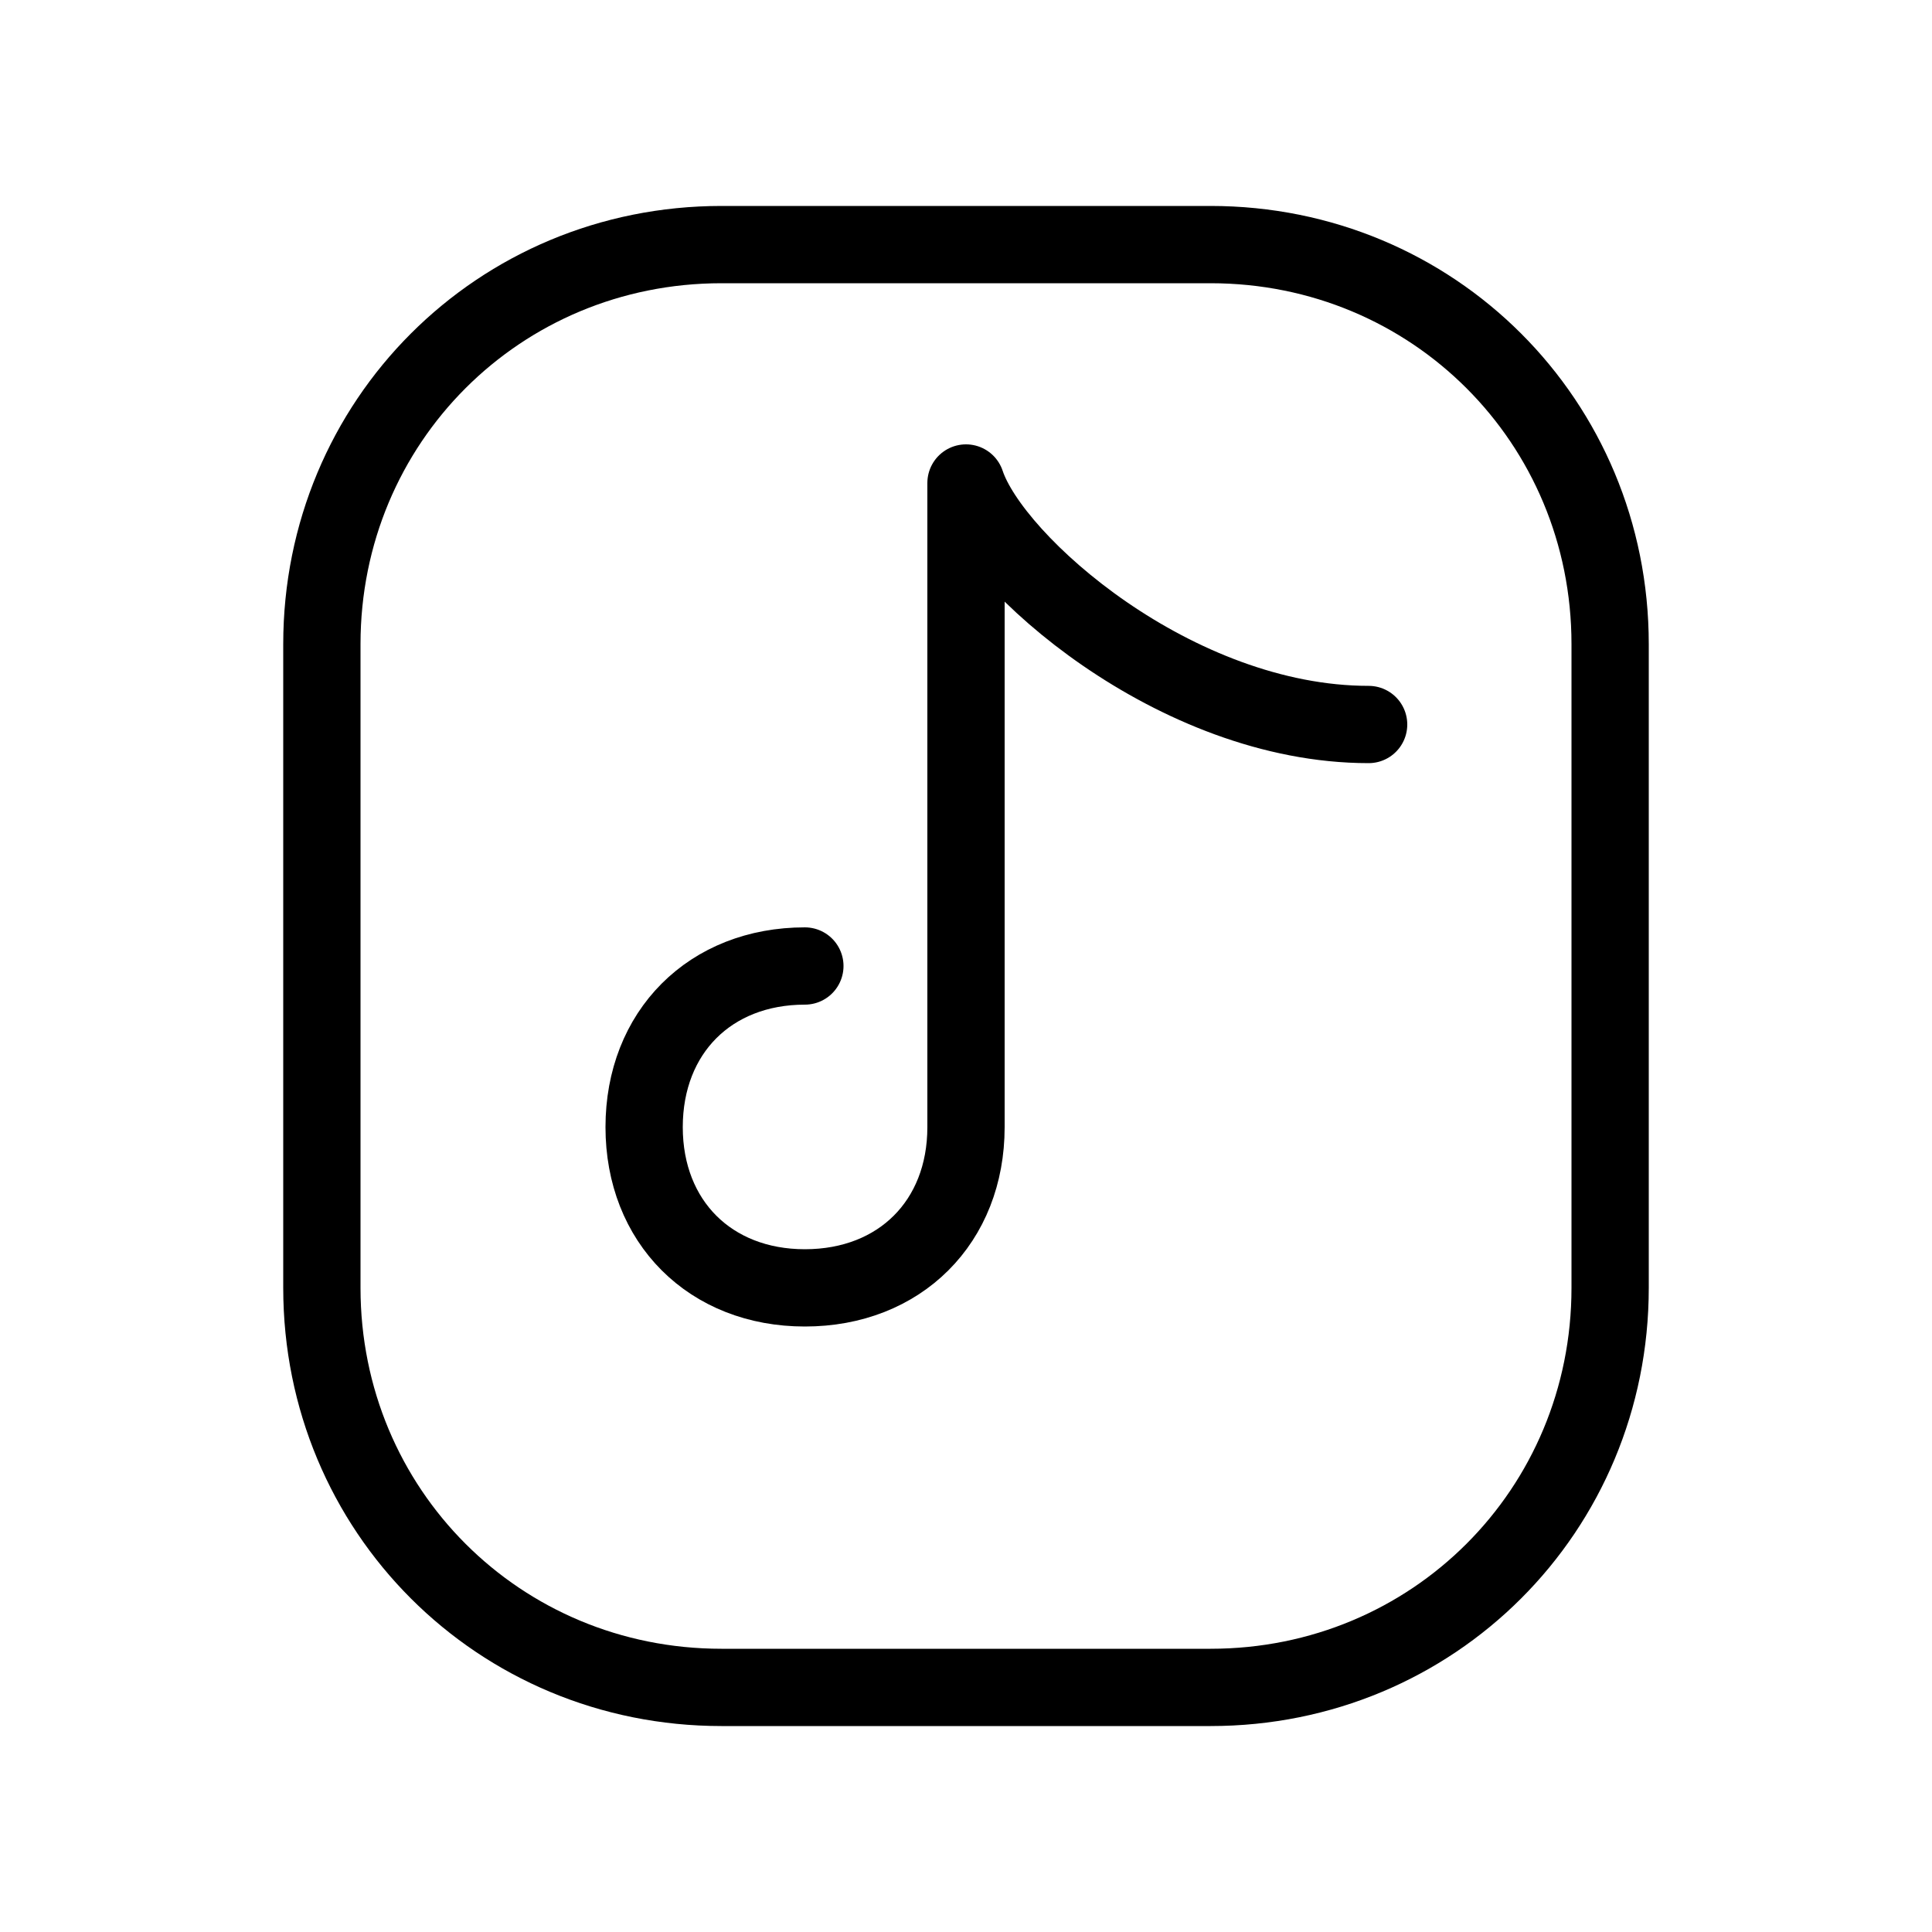 <svg xmlns="http://www.w3.org/2000/svg" viewBox="0 0 50 50" width="50px" height="50px">
  <path d="M41.67 16.67V33.33C41.67 39.09 37.09 43.67 31.33 43.67H18.67C12.91 43.67 8.33 39.09 8.33 33.33V16.67C8.33 10.91 12.91 6.33 18.67 6.33H31.33C37.09 6.33 41.67 10.91 41.67 16.67Z" stroke="currentColor" stroke-width="2" stroke-linecap="round" stroke-linejoin="round" fill="none"/>
  <path d="M20.83 25C18.38 25 16.67 26.71 16.67 29.17C16.67 31.62 18.38 33.33 20.83 33.33C23.29 33.33 25 31.62 25 29.17V12.5C25.69 14.58 30.42 18.75 35.42 18.75" stroke="currentColor" stroke-width="2" stroke-linecap="round" stroke-linejoin="round" fill="none"/>
</svg>